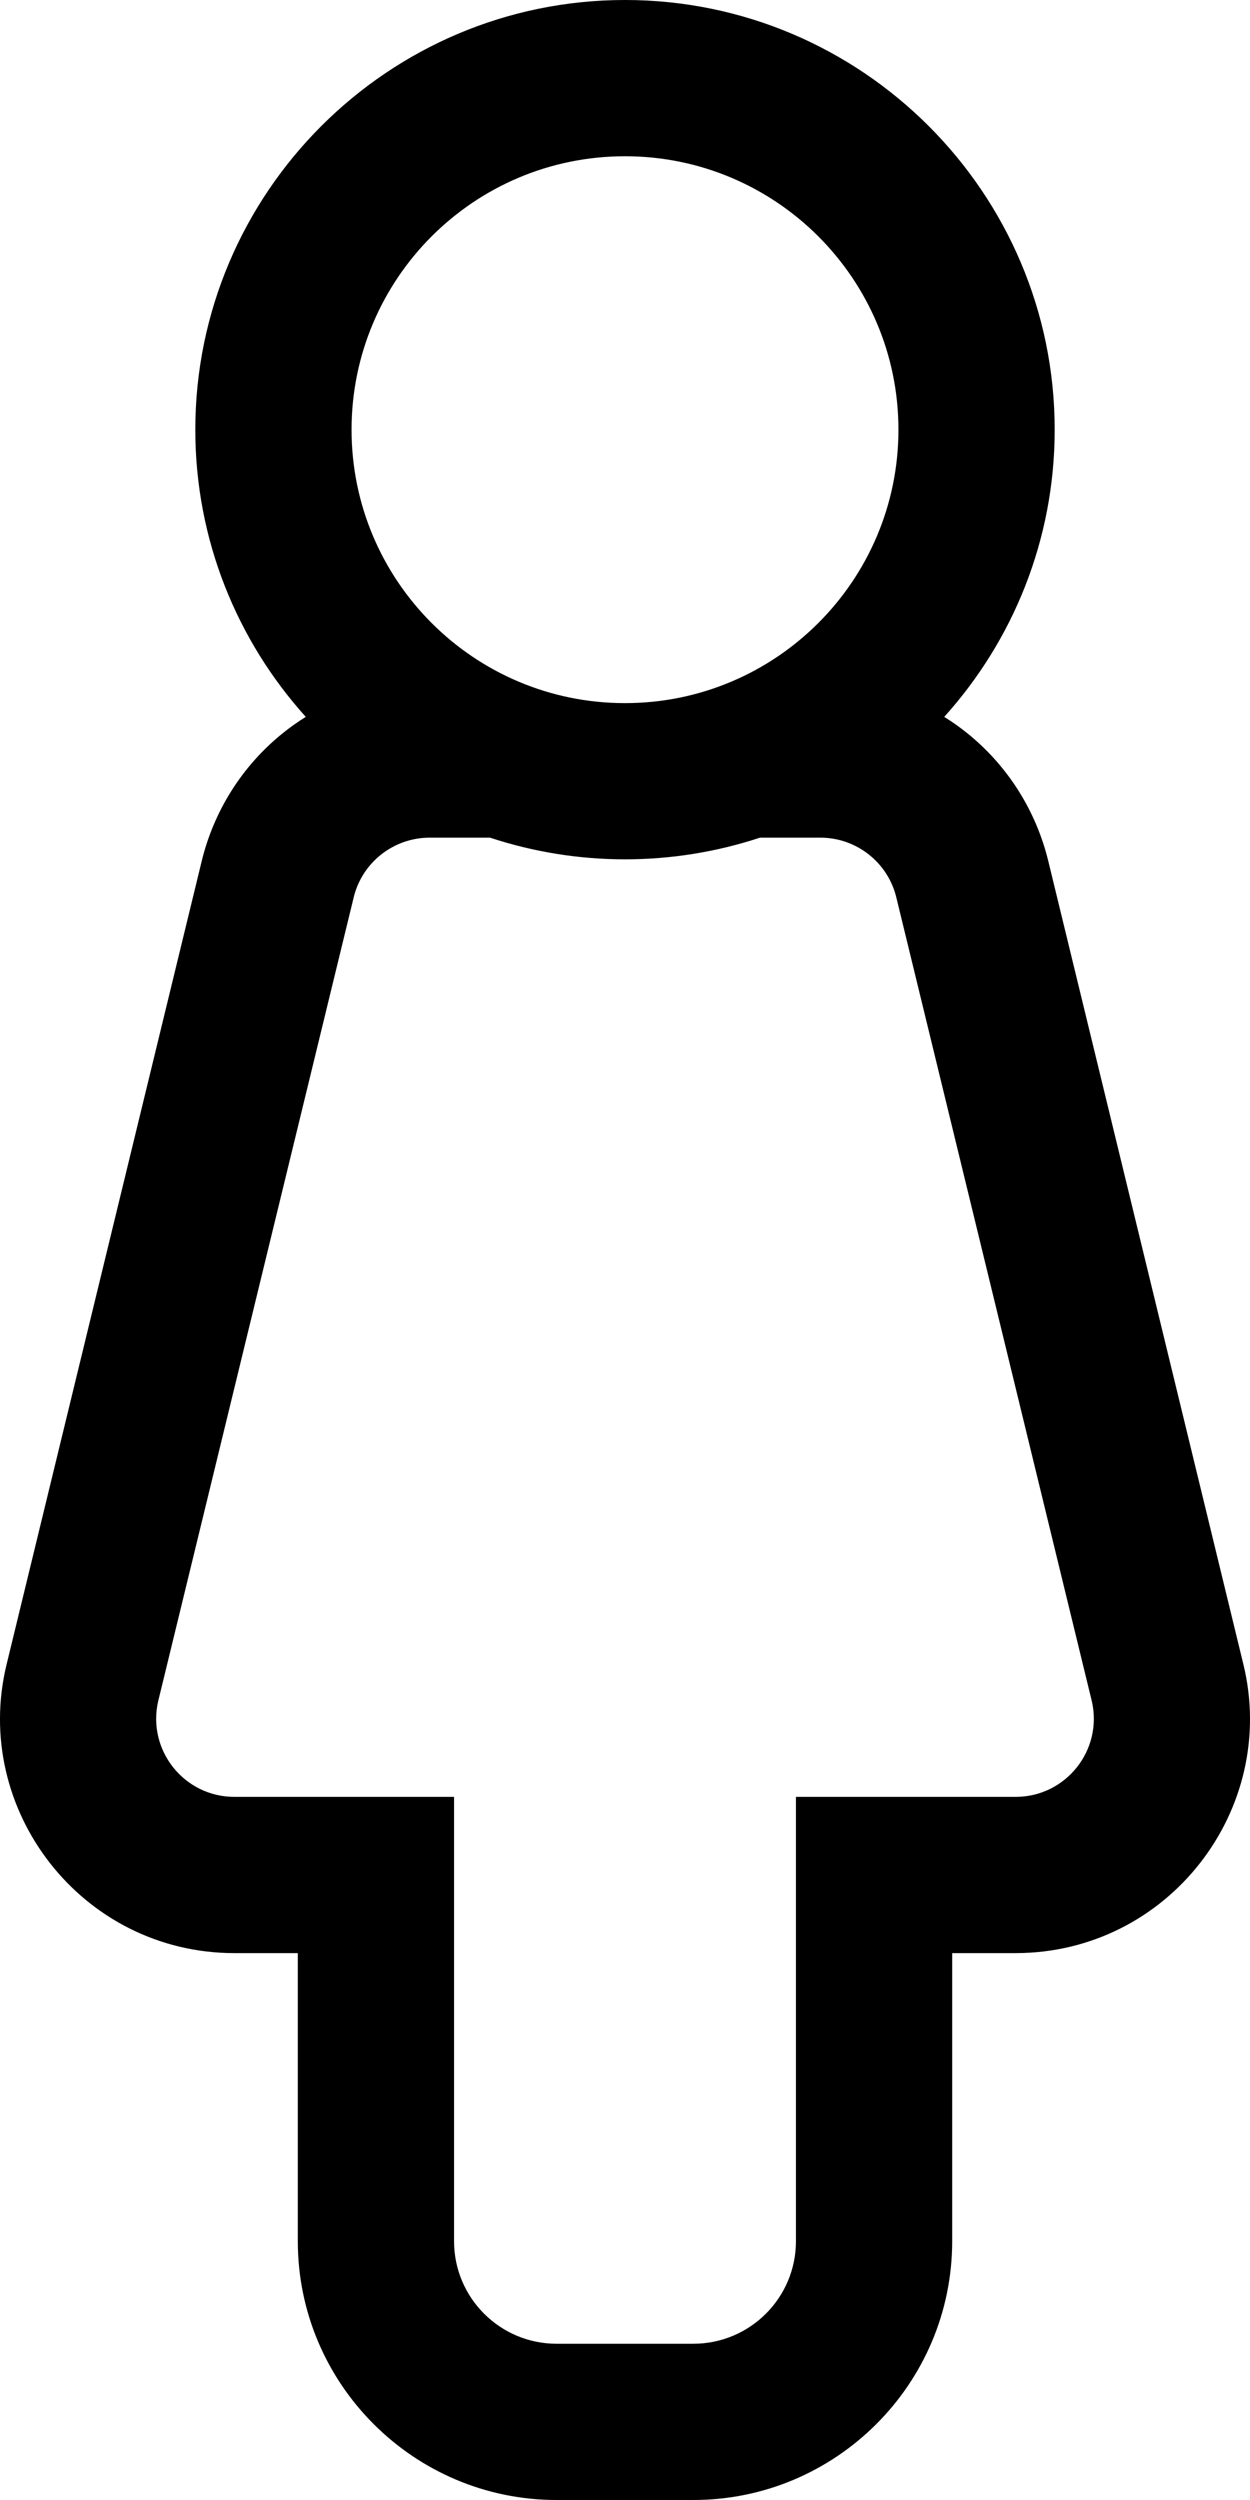 <svg xmlns="http://www.w3.org/2000/svg" width="8" height="16" viewBox="0 0 8 16">
  <path d="M7.958,10.653 L6.711,5.519 C6.633,5.191 6.449,4.899 6.186,4.689 C6.14,4.652 6.093,4.619 6.043,4.588 C6.482,4.101 6.75,3.456 6.75,2.75 C6.75,1.234 5.516,0 4,0 C2.484,0 1.25,1.234 1.25,2.75 C1.25,3.456 1.518,4.101 1.957,4.588 C1.907,4.619 1.86,4.652 1.814,4.689 C1.551,4.899 1.367,5.191 1.289,5.519 L0.042,10.653 C-0.183,11.58 0.522,12.5 1.501,12.5 L1.906,12.5 L1.906,14.344 C1.906,15.257 2.649,16 3.562,16 L4.437,16 C5.351,16 6.094,15.257 6.094,14.344 L6.094,12.5 L6.498,12.5 C7.478,12.5 8.183,11.58 7.958,10.653 Z M4,1 C4.966,1 5.75,1.784 5.75,2.75 C5.75,3.716 4.966,4.5 4,4.5 C3.033,4.5 2.25,3.716 2.25,2.75 C2.25,1.784 3.033,1 4,1 Z M6.5,11.5 L5.094,11.5 L5.094,14.344 C5.094,14.706 4.8,15 4.437,15 L3.562,15 C3.2,15 2.906,14.706 2.906,14.344 L2.906,11.5 L1.5,11.5 C1.179,11.5 0.941,11.202 1.012,10.889 L2.262,5.75 C2.314,5.522 2.517,5.361 2.75,5.361 L3.136,5.361 C3.697,5.546 4.303,5.546 4.864,5.361 L5.25,5.361 C5.483,5.361 5.686,5.522 5.738,5.75 L6.988,10.889 C7.059,11.202 6.821,11.5 6.5,11.5 Z"/>
</svg>

